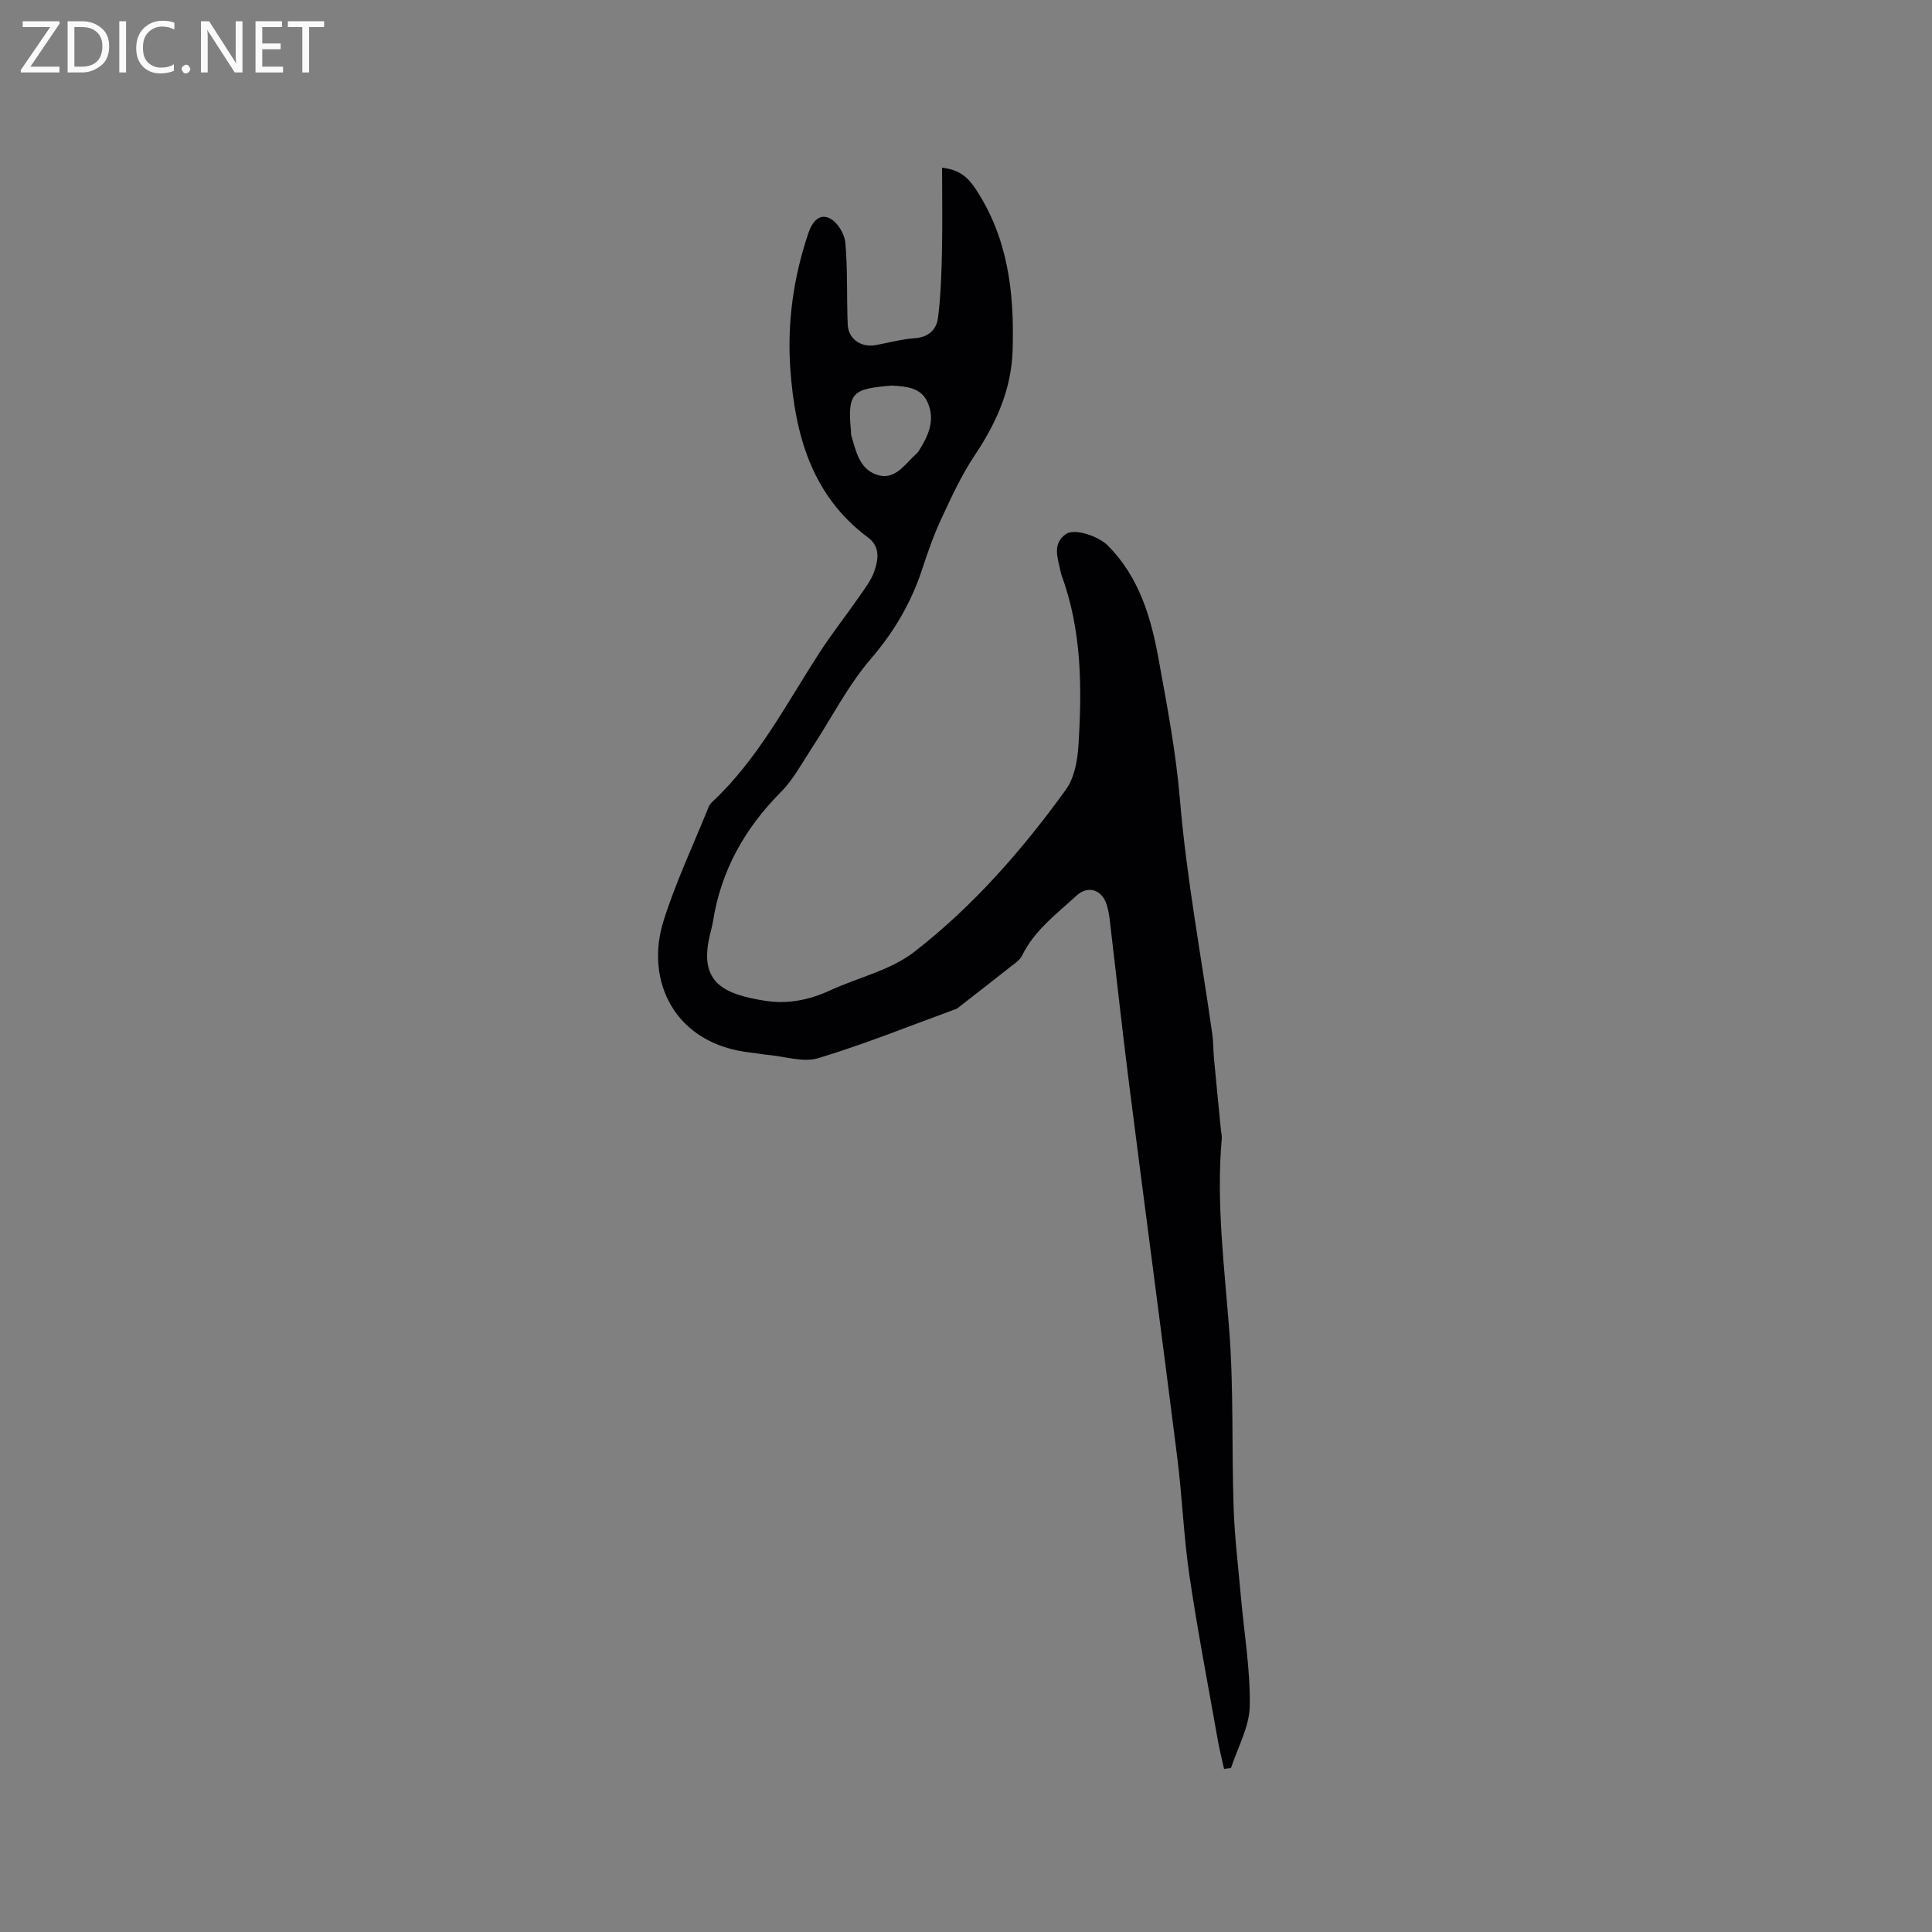 <svg enable-background="new 0 0 400 400" viewBox="0 0 400 400" xmlns="http://www.w3.org/2000/svg"><rect x="0" y="0" width="400" height="400" fill="#808080" stroke="none"/><path d="m195.05 34.73c3.68.38 5.44 2.11 6.99 4.46 6.67 10.14 7.96 21.36 7.62 33.17-.24 8.34-3.4 15.22-7.88 21.95-2.74 4.1-4.83 8.67-6.92 13.17-1.56 3.35-2.79 6.87-3.94 10.39-2.28 6.91-5.78 12.9-10.6 18.51-4.79 5.57-8.19 12.33-12.26 18.53-2.03 3.09-3.81 6.48-6.38 9.07-7.47 7.51-12.38 16.22-14.05 26.71-.17 1.04-.46 2.06-.7 3.09-2.25 9.64 2.83 12.07 11.59 13.44 4.54.71 9.04-.19 13.3-2.15 5.83-2.69 12.54-4.17 17.46-7.99 12.18-9.44 22.36-21.08 31.39-33.58 1.73-2.39 2.4-5.92 2.6-8.98.75-11.99.75-23.96-3.51-35.48-.11-.3-.16-.61-.23-.92-.56-2.67-1.69-5.55 1.15-7.55 1.74-1.23 6.7.38 8.71 2.4 6.44 6.49 8.91 14.81 10.47 23.41 1.75 9.66 3.6 19.25 4.43 29.13 1.36 16.26 4.4 32.37 6.7 48.55.24 1.67.19 3.38.35 5.06.46 4.92.95 9.83 1.43 14.75.06.63.24 1.27.18 1.89-1.17 13.27.54 26.41 1.55 39.61.94 12.24.49 24.57.91 36.85.21 6.11.96 12.2 1.5 18.3.67 7.57 1.97 15.15 1.84 22.71-.08 4.28-2.47 8.52-3.87 12.76-.04.14-.58.11-1.45.25-.41-1.88-.9-3.76-1.24-5.66-2.03-11.47-4.24-22.91-5.94-34.43-1.19-8.05-1.48-16.23-2.5-24.32-3.26-25.86-6.71-51.69-10-77.54-1.44-11.35-2.67-22.72-4.02-34.08-.11-.94-.3-1.89-.57-2.8-.97-3.23-3.88-4.2-6.32-1.95-4.1 3.79-8.69 7.16-11.24 12.4-.43.88-1.4 1.53-2.22 2.17-3.53 2.8-7.09 5.55-10.64 8.32-.25.19-.49.44-.78.54-9.49 3.47-18.88 7.26-28.54 10.19-3.1.94-6.88-.36-10.35-.67-1.16-.1-2.31-.34-3.47-.46-16.2-1.71-22.03-15.12-18.25-27.2 2.52-8.05 6.17-15.75 9.33-23.6.15-.38.41-.76.71-1.05 9.46-8.81 15.32-20.21 22.21-30.88 2.58-3.99 5.55-7.74 8.26-11.65 1.2-1.73 2.55-3.47 3.2-5.41.79-2.37 1.2-4.99-1.37-6.9-11.67-8.69-15.09-21.28-16.06-34.84-.68-9.59.64-19 3.74-28.17.82-2.44 2.32-4.09 4.42-3.05 1.57.77 3.06 3.2 3.23 5.02.5 5.62.26 11.3.49 16.96.12 3.01 2.77 4.82 5.78 4.27 2.71-.49 5.4-1.24 8.13-1.43 2.85-.2 4.47-1.81 4.78-4.2.57-4.46.72-8.99.82-13.5.12-5.8.03-11.58.03-17.59zm-10.38 45.1c-7.94.66-9.27 1.21-8.5 9.23.04.42 0 .86.12 1.26.94 3.11 1.61 6.6 5.04 7.9 3.55 1.34 5.59-1.51 7.74-3.65.37-.37.82-.7 1.1-1.13 1.99-3.1 3.52-6.41 1.91-10.08-1.4-3.22-4.56-3.34-7.41-3.53z" fill="#010104"/><g fill="#fbfafa"><path d="m12.4 4.8-6.1 9h6v1.2h-8v-.5l6.1-8.9h-5.7v-1.2h7.6v.4z"/><path d="m14 15v-10.6h3c1.6 0 2.9.5 4 1.4s1.6 2.2 1.6 3.8-.5 3-1.6 3.9-2.4 1.5-4 1.5zm1.4-9.4v8.2h1.6c1.3 0 2.4-.4 3.1-1.1s1.1-1.8 1.1-3.1-.4-2.3-1.2-3-1.8-1-3.1-1z"/><path d="m26.1 4.4v10.6h-1.4v-10.6z"/><path d="m36.1 14.6c-.8.4-1.8.6-2.9.6-1.5 0-2.7-.5-3.6-1.4s-1.4-2.2-1.4-3.8c0-1.7.5-3.1 1.5-4.1s2.3-1.6 3.9-1.6c1 0 1.8.1 2.5.4v1.4c-.8-.4-1.6-.6-2.5-.6-1.2 0-2.1.4-2.9 1.2s-1.1 1.8-1.1 3.2c0 1.3.3 2.3 1 3s1.6 1.1 2.7 1.1c1 0 2-.2 2.7-.7v1.3z"/><path d="m37.6 14.3c0-.2.1-.5.3-.6s.4-.3.6-.3c.3 0 .5.1.6.3s.3.4.3.6-.1.4-.3.6-.4.3-.6.3c-.3 0-.5-.1-.6-.3s-.3-.4-.3-.6z"/><path d="m50.2 15h-1.6l-5.3-8.2c-.2-.2-.3-.5-.4-.7 0 .2.1.7.1 1.5v7.4h-1.4v-10.6h1.7l5.2 8.1c.2.4.4.6.4.7 0-.3-.1-.8-.1-1.5v-7.3h1.4z"/><path d="m58.6 15h-5.7v-10.6h5.5v1.2h-4.1v3.4h3.8v1.2h-3.8v3.6h4.3z"/><path d="m67.1 5.6h-3.1v9.4h-1.4v-9.4h-3v-1.2h7.5z"/></g></svg>
